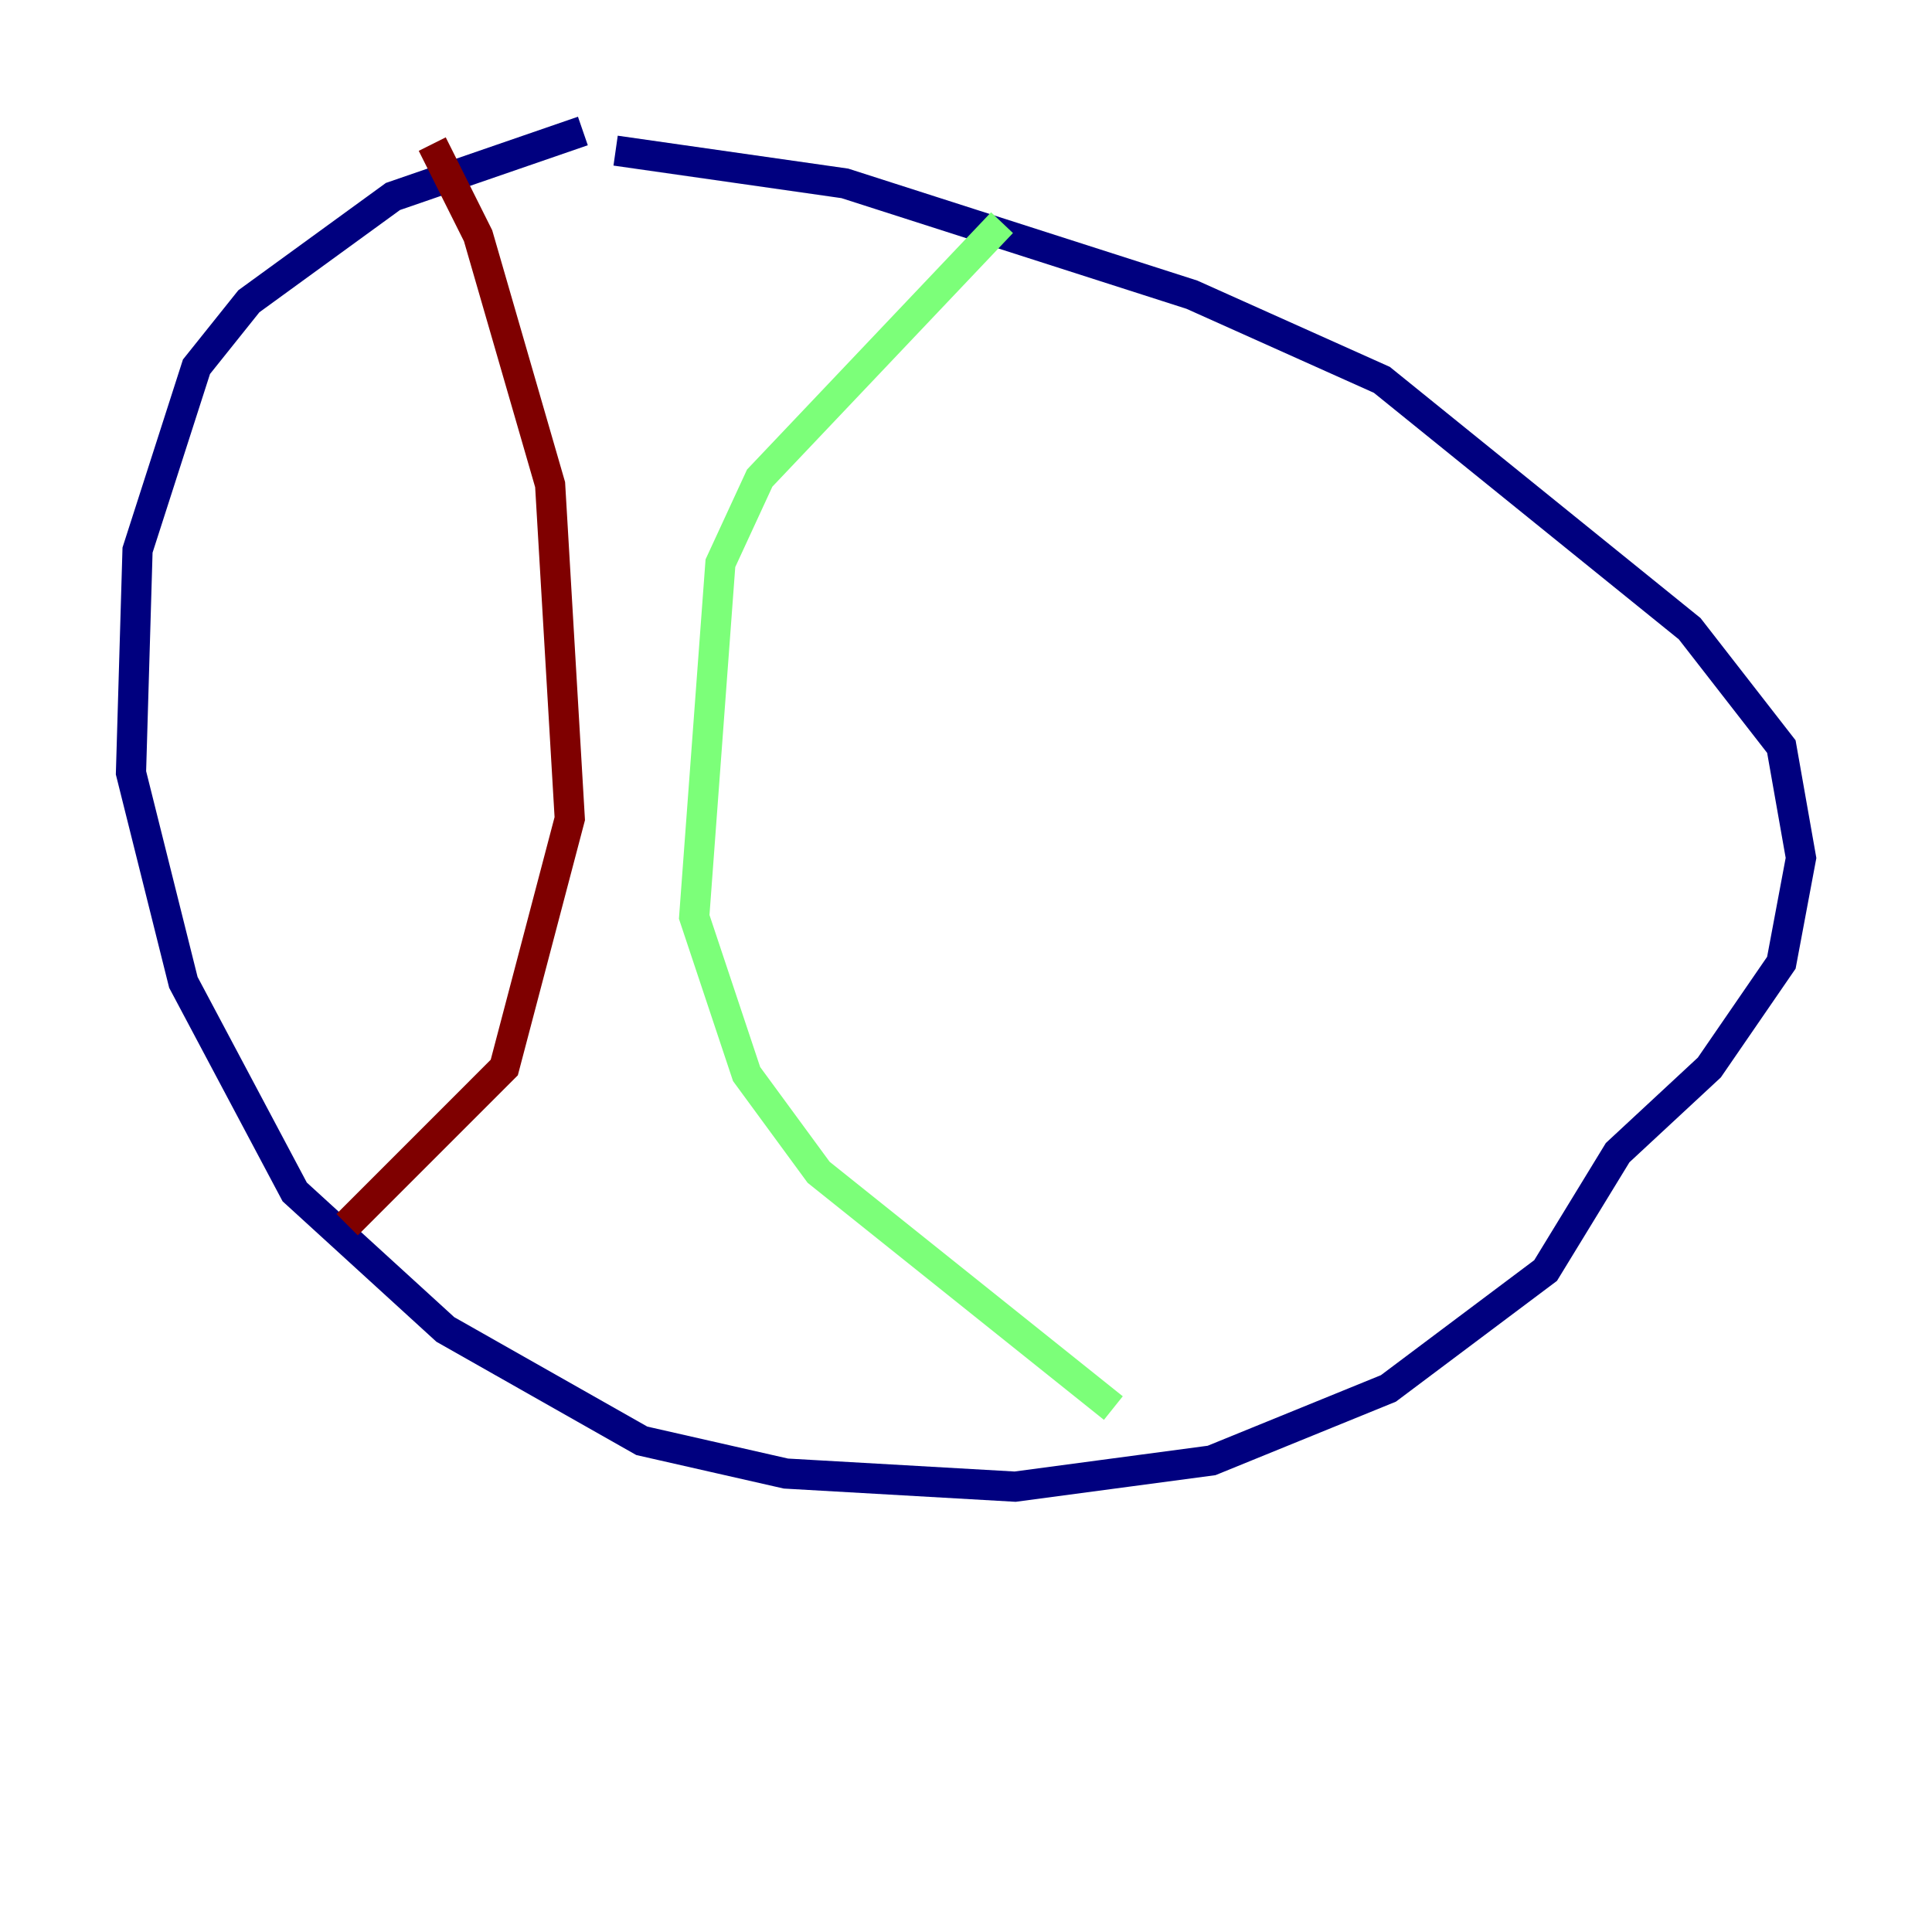<?xml version="1.0" encoding="utf-8" ?>
<svg baseProfile="tiny" height="128" version="1.2" viewBox="0,0,128,128" width="128" xmlns="http://www.w3.org/2000/svg" xmlns:ev="http://www.w3.org/2001/xml-events" xmlns:xlink="http://www.w3.org/1999/xlink"><defs /><polyline fill="none" points="38.617,8.678 26.034,13.017 16.488,19.959 13.017,24.298 9.112,36.447 8.678,51.2 12.149,65.085 19.525,78.969 29.505,88.081 42.522,95.458 52.068,97.627 67.254,98.495 80.271,96.759 91.986,91.986 102.4,84.176 107.173,76.366 113.248,70.725 118.02,63.783 119.322,56.841 118.02,49.464 111.946,41.654 91.552,25.166 78.969,19.525 55.973,12.149 40.786,9.98" stroke="#00007f" stroke-width="2" /><polyline fill="none" points="66.386,14.752 50.332,31.675 47.729,37.315 45.993,60.746 49.464,71.159 54.237,77.668 73.763,93.288" stroke="#7cff79" stroke-width="2" /><polyline fill="none" points="28.637,9.546 31.675,15.62 36.447,32.108 37.749,54.237 33.41,70.725 22.997,81.139" stroke="#7f0000" stroke-width="2" /></svg>
